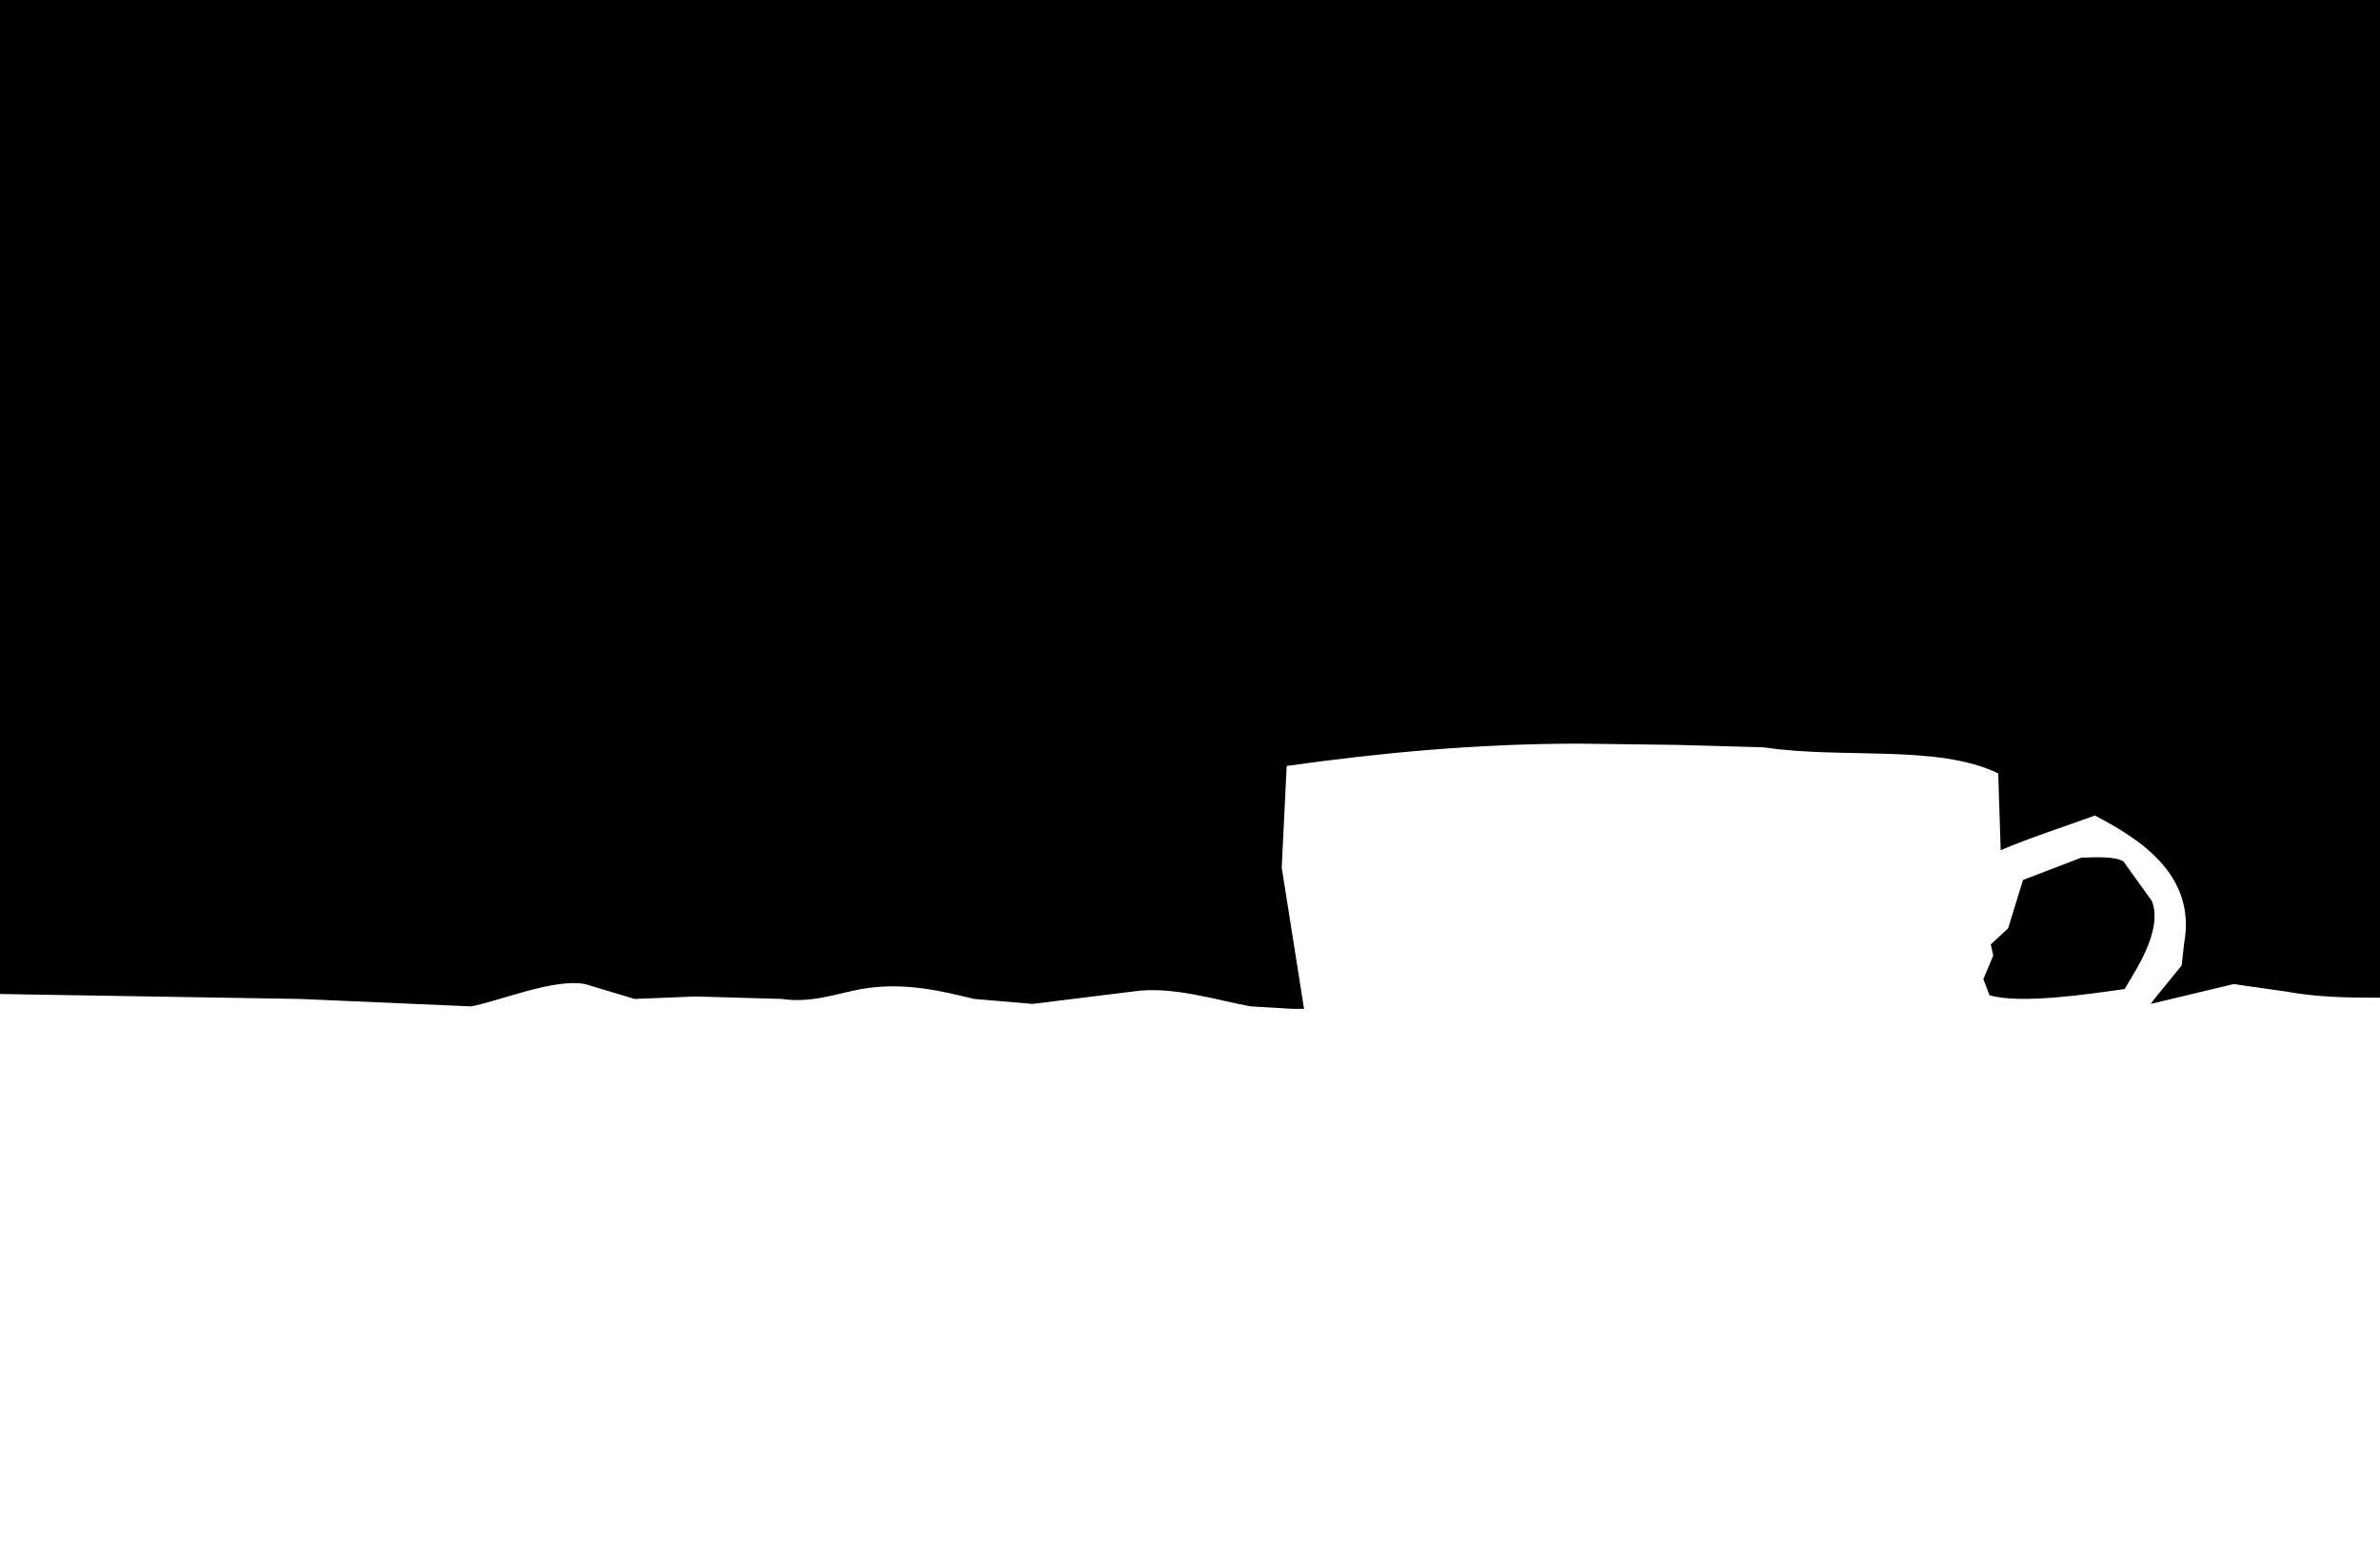 <svg xmlns="http://www.w3.org/2000/svg" width="1920" height="1260" viewBox="0 0 1920 1260">
  <defs>
    <style>
      .cls-1 {
        fill-rule: evenodd;
      }
    </style>
  </defs>
  <path id="Color_Fill_1" data-name="Color Fill 1" class="cls-1" d="M0,0H1920V805c-28.02-.027-50.46-0.411-76-5l-42-6-67,16,3-4q10.995-13.5,22-27,1.005-9,2-18c10.16-55.622-37-84.716-72-103-25.68,9.4-52,17.676-76,28q-1.005-31-2-62c-48.68-23.627-125.25-11.418-189-21l-71-2-78-1c-84.3,0-163.28,7.762-236,18q-1.995,41-4,82,9,56.994,18,114h-9l-34-2c-26.349-4.684-63.6-16.843-95-12l-81,10-47-4c-24.744-5.865-55.876-14.153-91-8-18.978,3.325-40.364,11.65-64,8l-70-2-49,2-40-12c-25.249-4.8-69.156,13.772-92,18l-138-6L0,802V0ZM1679,692c11.58-.346,26.94-1.231,34,3q11.505,16,23,32c9.5,24.5-15.42,59.054-22,71-28.01,3.924-83.73,12.422-109,5q-2.505-6.5-5-13,4.005-9.5,8-19c-0.67-3-1.33-6-2-9q7.005-6.5,14-13l12-39Q1655.505,701,1679,692Z"/>
</svg>
